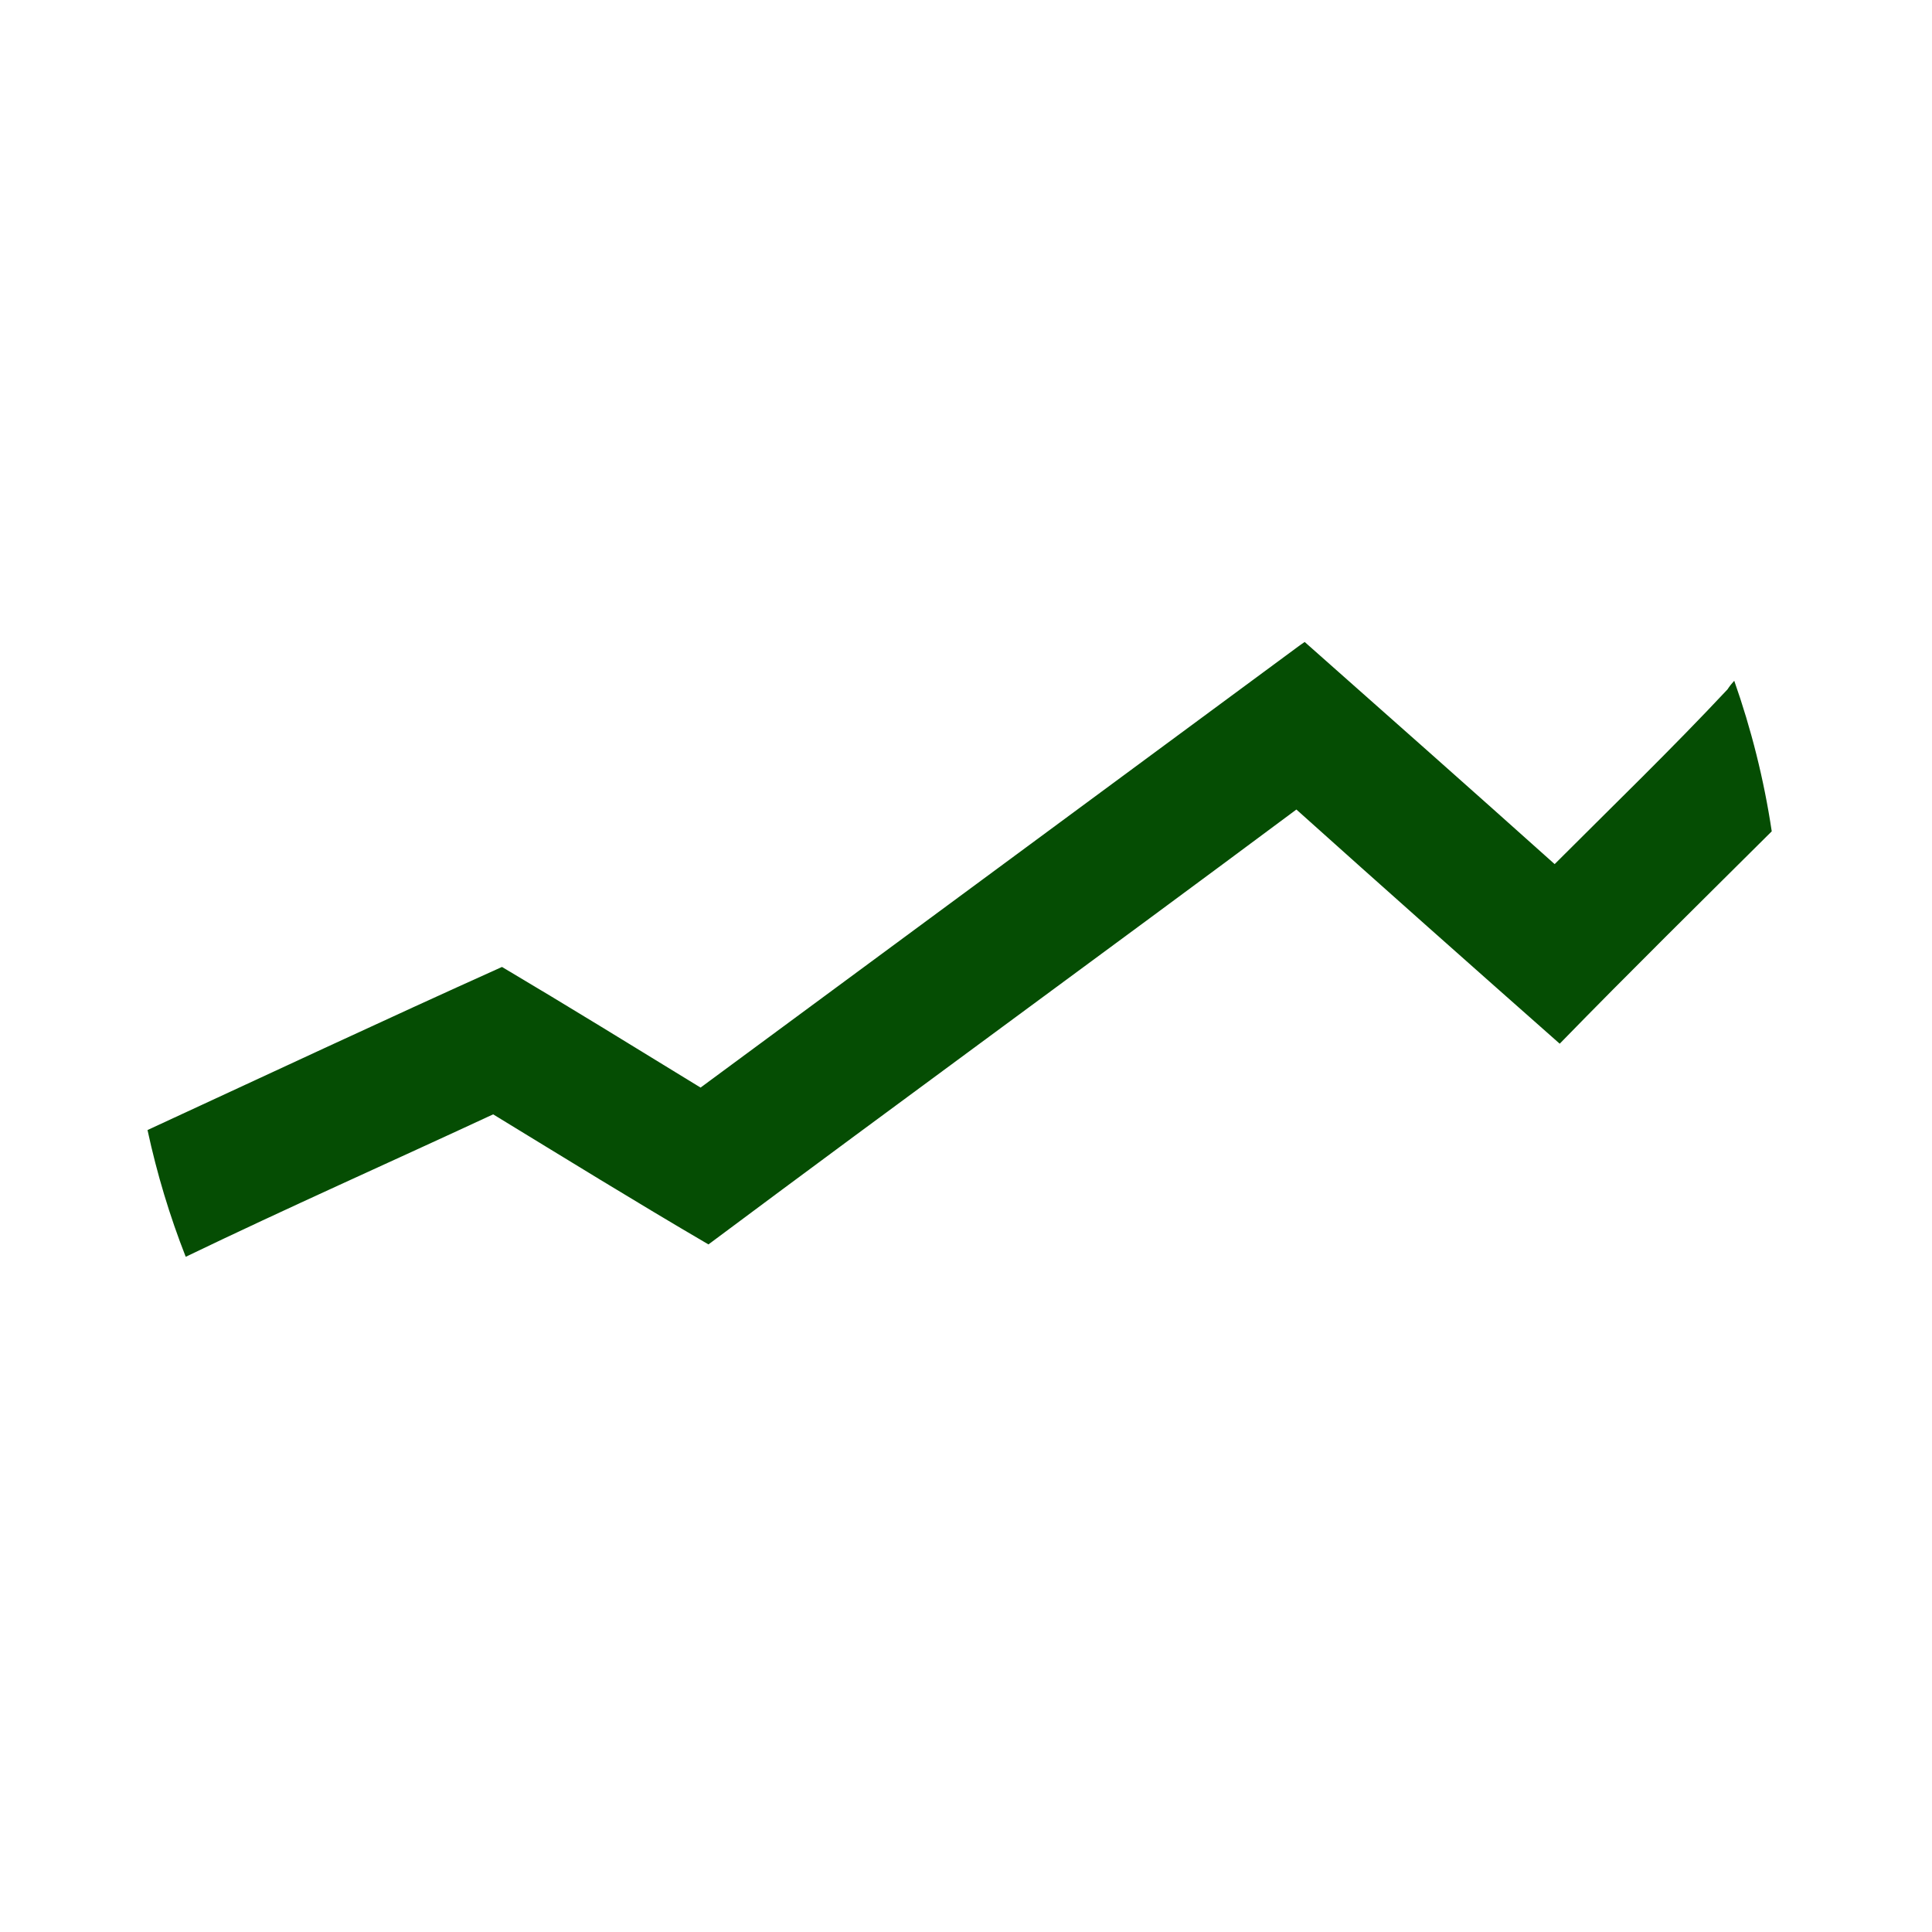 <?xml version="1.0" encoding="UTF-8" standalone="no"?>
<svg
   xmlns:dc="http://purl.org/dc/elements/1.1/"
   xmlns:cc="http://creativecommons.org/ns#"
   xmlns:rdf="http://www.w3.org/1999/02/22-rdf-syntax-ns#"
   xmlns:svg="http://www.w3.org/2000/svg"
   xmlns="http://www.w3.org/2000/svg"
   xmlns:sodipodi="http://sodipodi.sourceforge.net/DTD/sodipodi-0.dtd"
   xmlns:inkscape="http://www.inkscape.org/namespaces/inkscape"
   viewBox="0 0 512 512"
   id="svg2"
   version="1.1"
   inkscape:version="0.91 r"
   sodipodi:docname="google-finance.svg">
  <defs
     id="defs26" />
  <sodipodi:namedview
     pagecolor="#ffffff"
     bordercolor="#666666"
     borderopacity="1"
     objecttolerance="10"
     gridtolerance="10"
     guidetolerance="10"
     inkscape:pageopacity="0"
     inkscape:pageshadow="2"
     inkscape:window-width="640"
     inkscape:window-height="480"
     id="namedview24"
     showgrid="false"
     inkscape:zoom="0.4609375"
     inkscape:cx="256"
     inkscape:cy="256"
     inkscape:window-x="0"
     inkscape:window-y="0"
     inkscape:window-maximized="0"
     inkscape:current-layer="svg2" />
  <path
     d="m345.75 170.13l-1.125 0.781-0.688 0.5c-52.732 38.951-105.47 77.83-158.28 116.81-17.504-10.719-34.971-21.498-52.625-31.969-31.425 14.14-62.65 28.769-93.94 43.22 2.497 11.565 5.88 22.789 10.125 33.594 26.963-12.989 54.32-25.13 81.47-37.75 18.966 11.571 37.885 23.267 57.06 34.469 51.82-38.655 103.94-76.63 155.81-115.25 23.18 20.804 46.44 41.44 69.781 62.06 18.494-18.982 37.4-37.59 56.19-56.28-2.064-13.763-5.436-27.11-9.938-39.906-0.662 0.715-1.262 1.477-1.781 2.281-14.754 15.772-30.465 30.945-45.813 46.31-22.01-19.725-44.13-39.29-66.25-58.875"
     fill="#054D03"
     id="path22" />
</svg>

